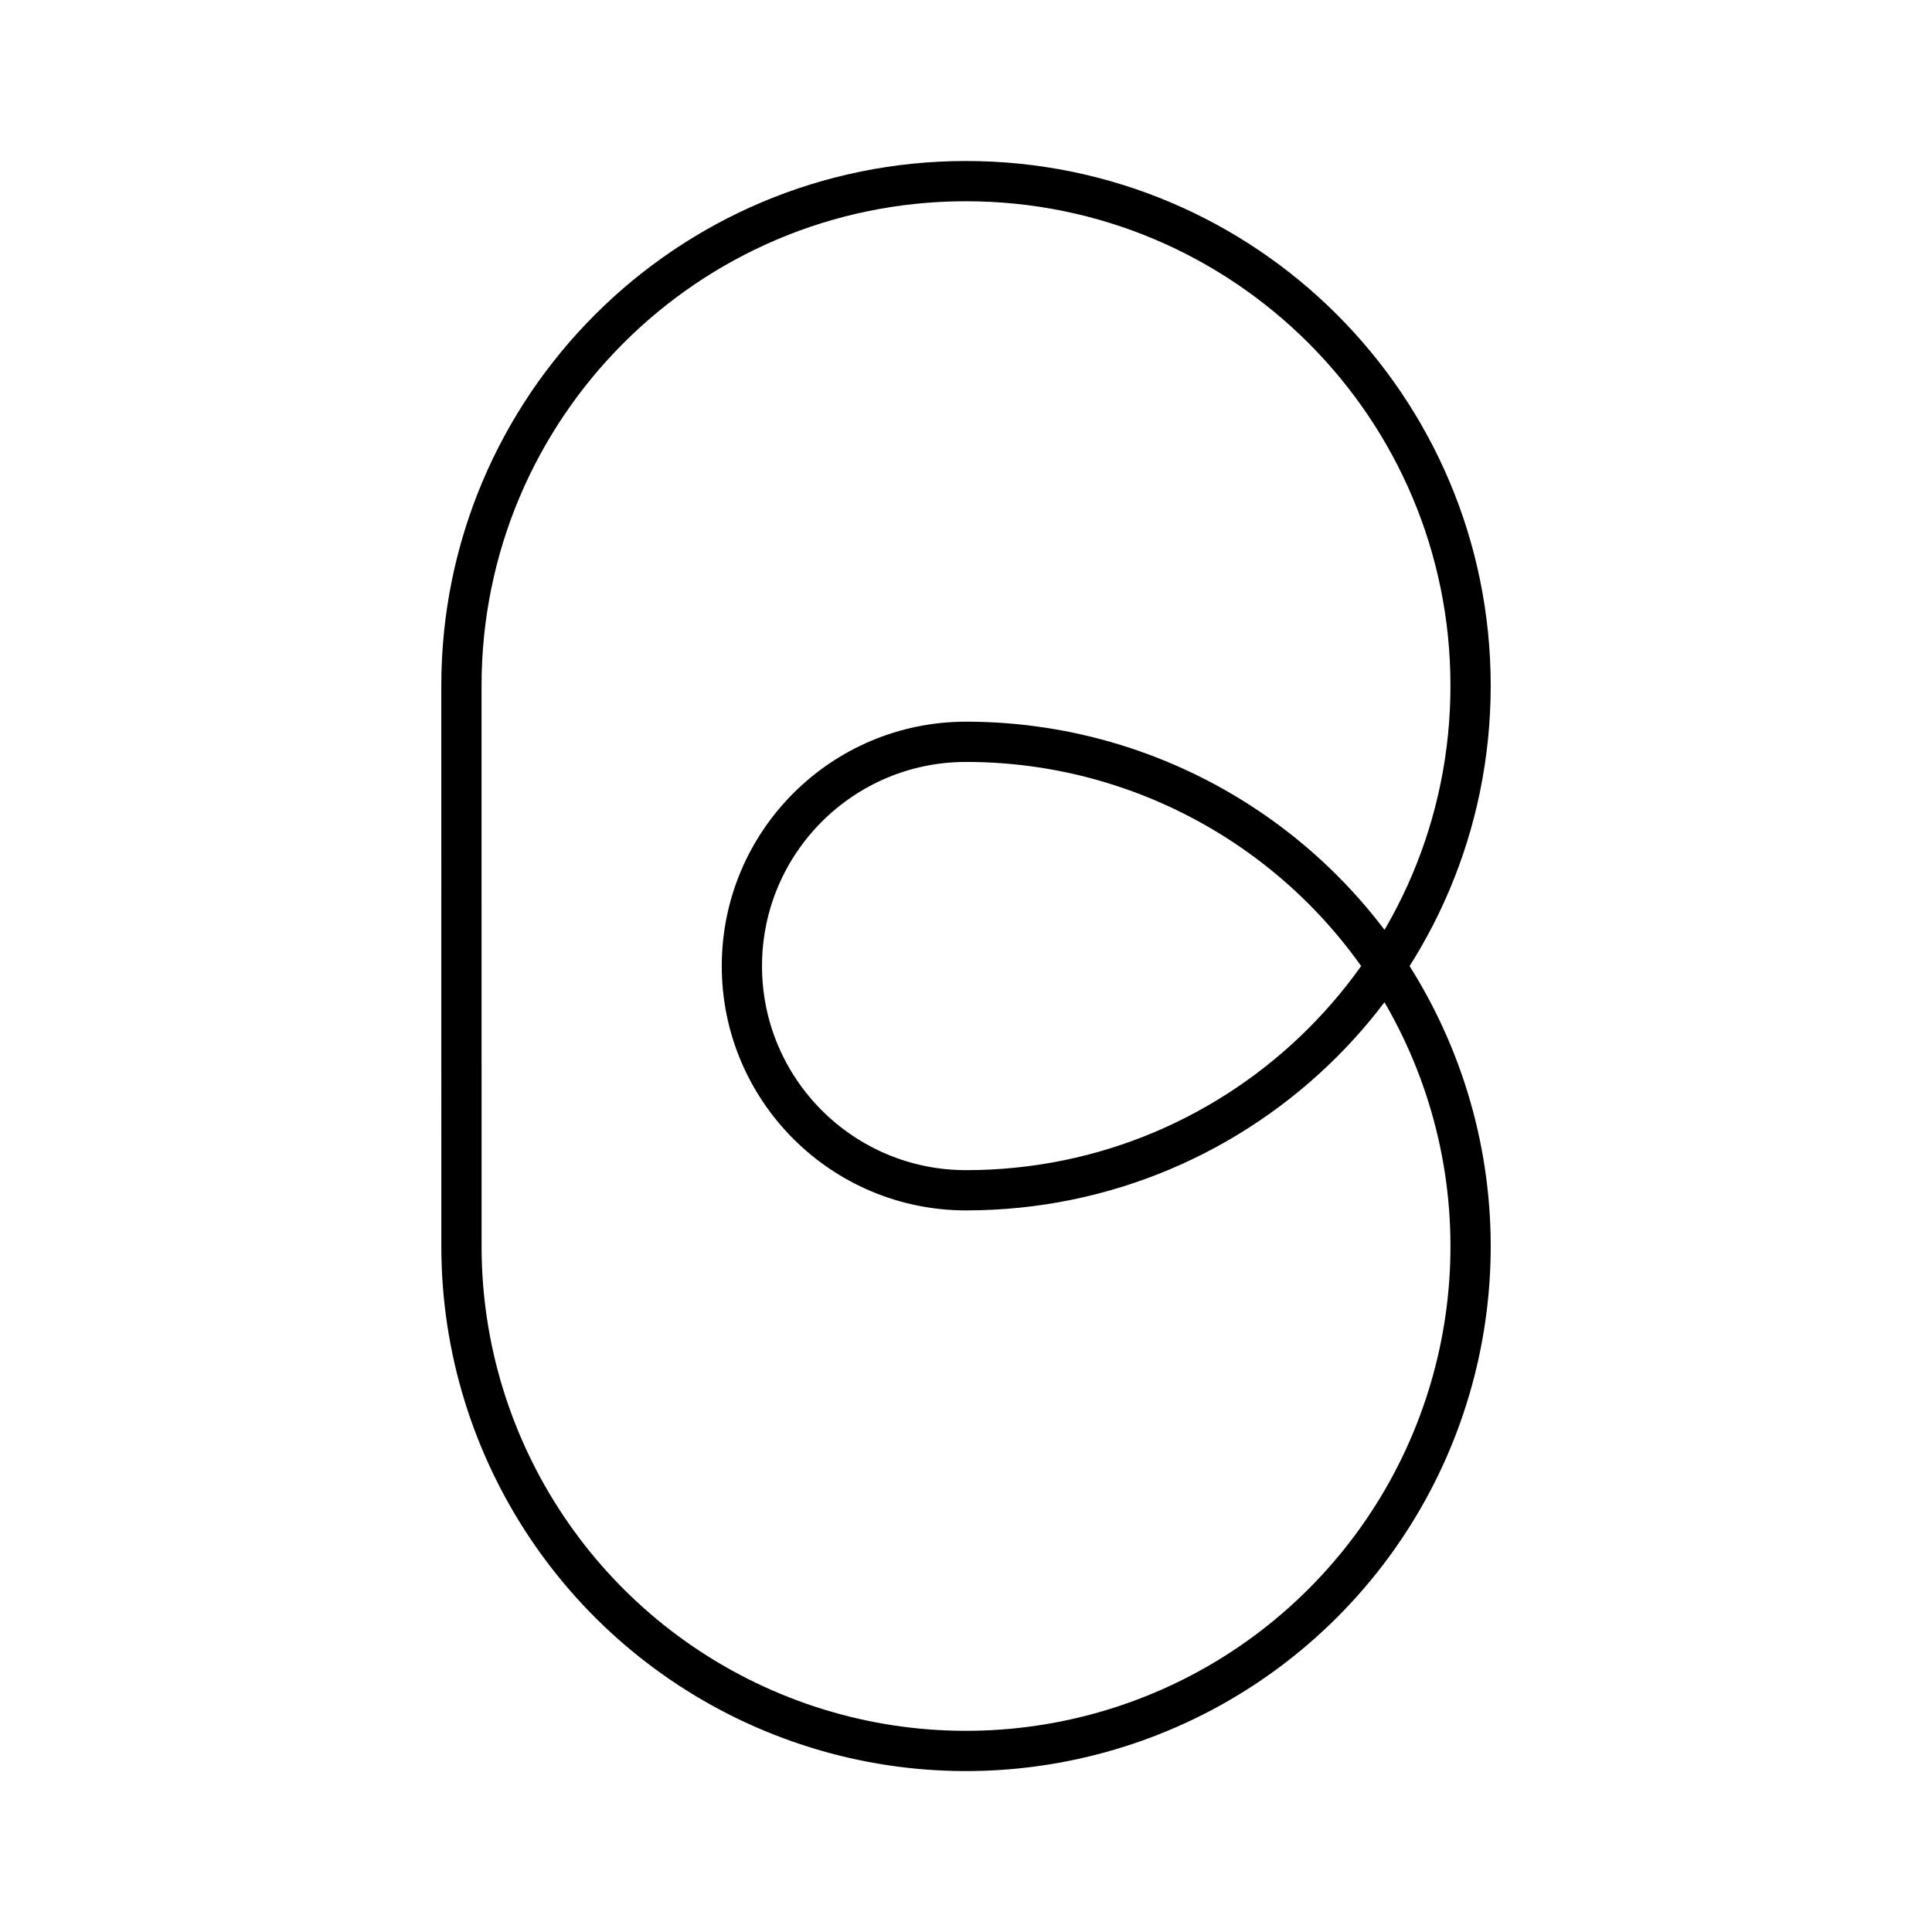 <?xml version="1.0" encoding="UTF-8"?><svg id="a" xmlns="http://www.w3.org/2000/svg" viewBox="0 0 48 48"><defs><style>.b{fill:none;stroke:#000;stroke-linecap:round;stroke-linejoin:round;}</style></defs><path class="b" d="M11.464,17.036c0-6.923,5.612-12.536,12.536-12.536s12.536,5.612,12.536,12.536-5.612,12.536-12.534,12.536c-3.075,0-5.57-2.494-5.57-5.571s2.494-5.571,5.57-5.571c5.069,0,9.64,3.054,11.58,7.739,1.94,4.684.868,10.076-2.717,13.661-3.585,3.585-8.977,4.658-13.661,2.717s-7.739-6.511-7.739-11.581l-.001-13.929Z"/></svg>